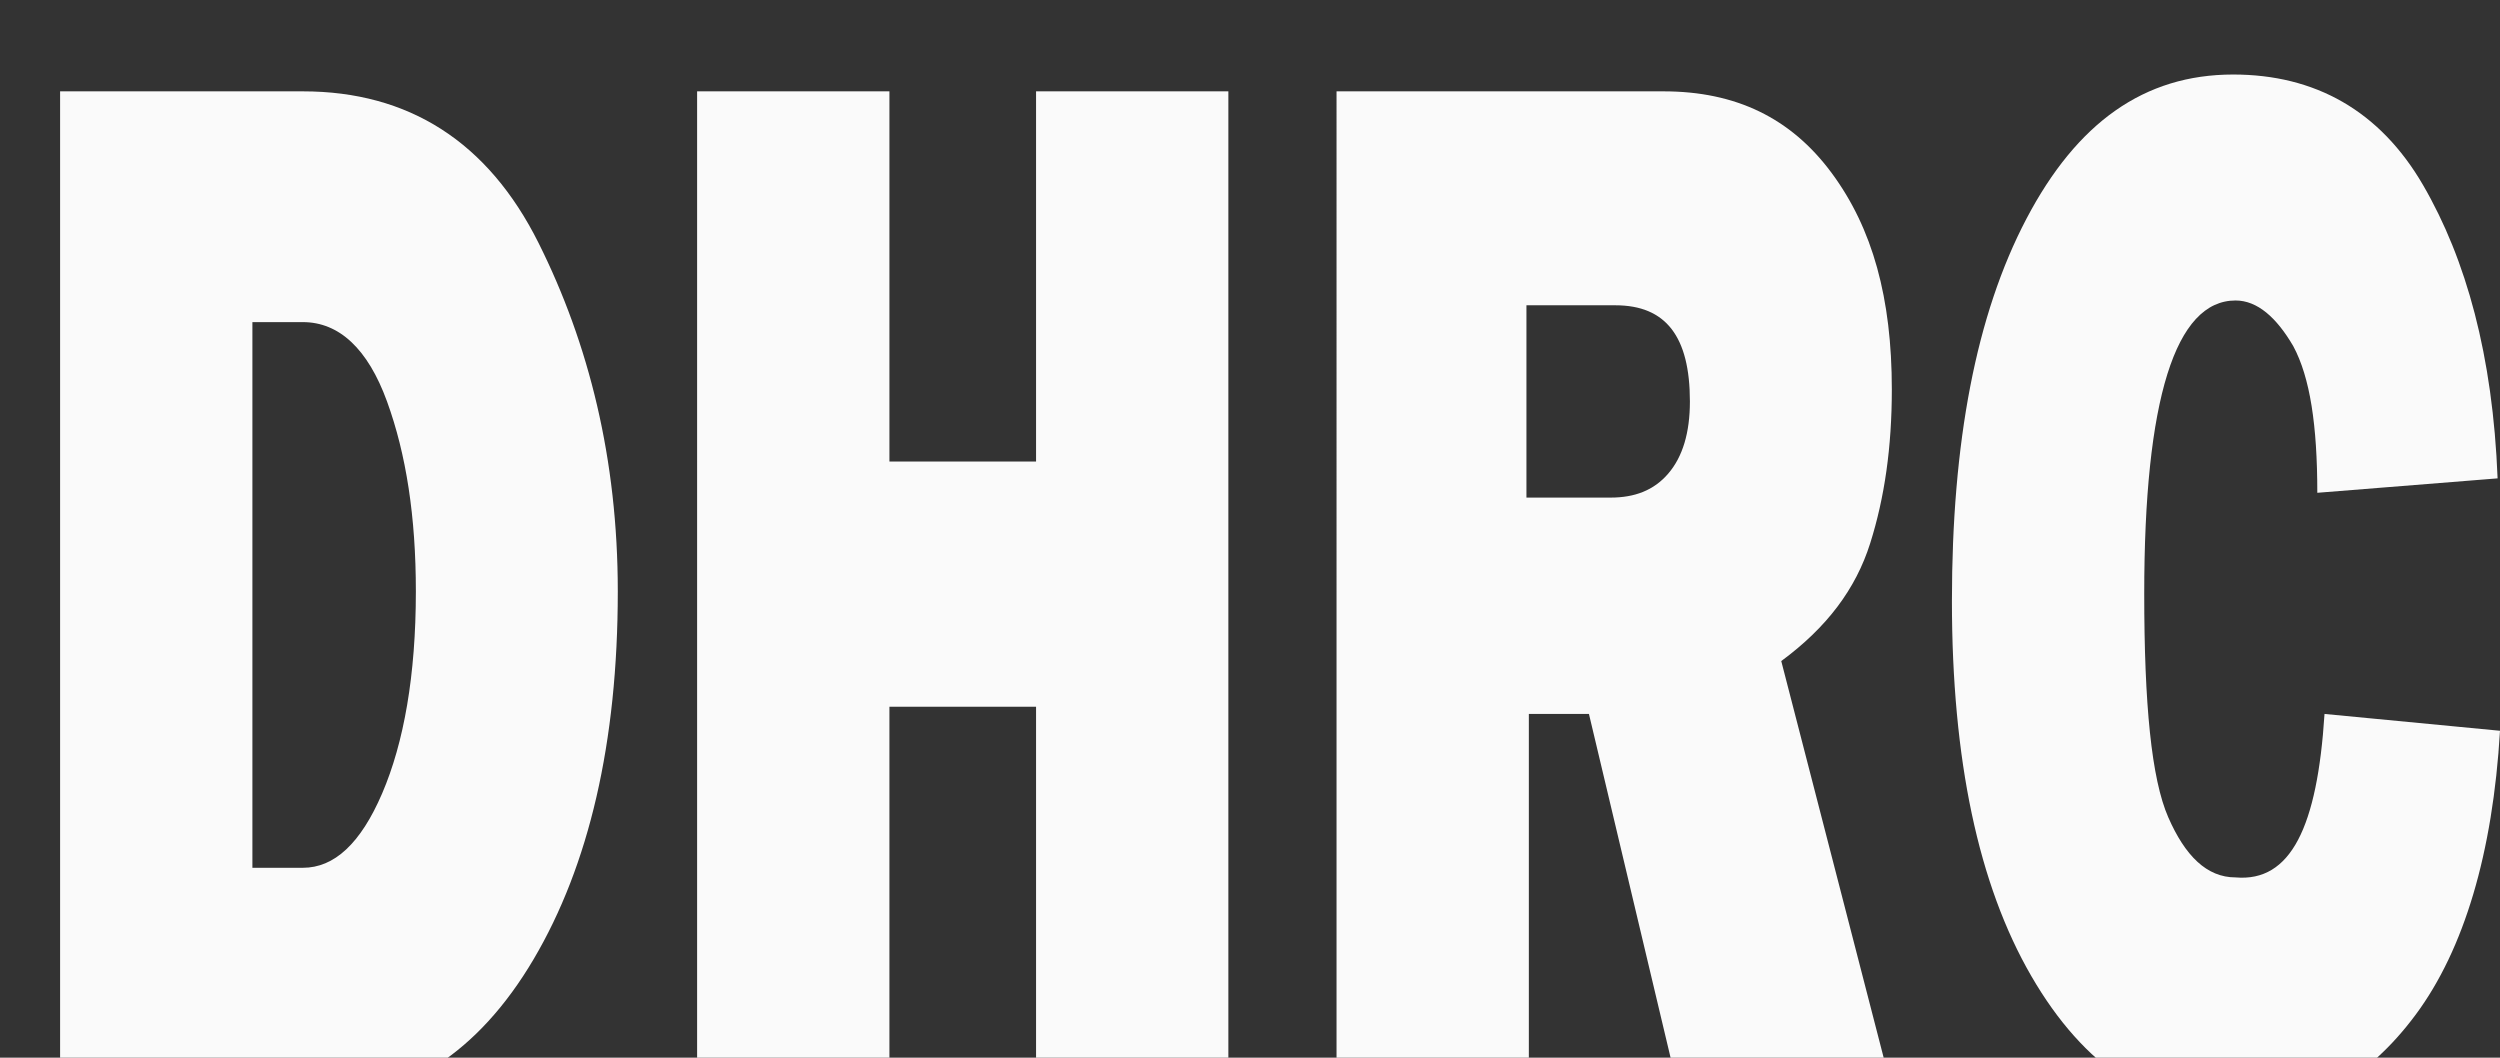 <?xml version="1.0" encoding="utf-8"?>
<!-- Generator: Adobe Illustrator 25.2.0, SVG Export Plug-In . SVG Version: 6.00 Build 0)  -->
<svg version="1.1" id="Layer_4" xmlns="http://www.w3.org/2000/svg" xmlns:xlink="http://www.w3.org/1999/xlink" x="0px" y="0px"
	 viewBox="0 0 104 44" style="enable-background:new 0 0 104 44;" xml:space="preserve">
<rect x="0" y="0" width="104" height="44" fill="#333333" stroke="none"/>
<style type="text/css">
	.st0{fill:#FFFFFF;}
	.st1{fill:#FAFAFA;}
</style>
<path class="st0" d="M216.7,10.7c-0.8,1.3-2,2.4-3.4,3.1c-1.7,0.8-3.6,1.2-5.5,1.2c-2.9,0.1-5.7-0.7-8-2.4c-2.1-1.6-3.4-4-3.4-6.7
	h7.5c0.1,1,0.5,1.9,1.2,2.6c0.7,0.6,1.6,1,2.6,0.9c0.8,0,1.5-0.2,2.1-0.7c0.5-0.5,0.8-1.2,0.8-2c0-0.7-0.2-1.4-0.7-1.8
	c-0.5-0.5-1.1-0.9-1.8-1.2c-0.7-0.3-1.7-0.7-3-1.1c-1.5-0.5-3-1.1-4.5-1.8c-1.2-0.6-2.2-1.5-3-2.6c-0.9-1.3-1.3-2.9-1.2-4.5
	c0-1.6,0.4-3.2,1.3-4.5c0.9-1.3,2.2-2.3,3.6-2.9c1.7-0.7,3.5-1,5.3-1c2.8-0.1,5.5,0.7,7.7,2.3c1.9,1.6,3.1,3.9,3.2,6.3h-7.6
	c-0.1-0.9-0.5-1.7-1-2.3c-0.6-0.6-1.4-0.9-2.3-0.8c-0.7,0-1.4,0.2-2,0.7c-0.5,0.5-0.8,1.2-0.8,1.9c0,0.6,0.2,1.3,0.7,1.7
	c0.5,0.5,1.1,0.9,1.7,1.2c0.7,0.3,1.7,0.7,3,1.1c1.6,0.5,3.1,1.1,4.6,1.9c1.2,0.6,2.2,1.6,3,2.7c0.9,1.4,1.3,3,1.3,4.6
	C217.9,7.9,217.5,9.4,216.7,10.7z"/>
<path class="st0" d="M241.1-7.2c1.5,1,2.8,2.4,3.5,4.1c0.9,2,1.3,4.1,1.3,6.3c0,2.2-0.4,4.3-1.3,6.2c-0.8,1.7-2,3.1-3.5,4.1
	c-1.5,1-3.3,1.4-5.1,1.4c-1.6,0-3.2-0.4-4.5-1.2c-1.2-0.8-2.2-1.9-2.8-3.2v15.1h-7V-8.3h7v4.1c0.6-1.3,1.5-2.5,2.7-3.2
	c1.4-0.8,2.9-1.2,4.5-1.2C237.8-8.6,239.6-8.1,241.1-7.2z M230.1-0.9c-1,1.1-1.5,2.6-1.4,4.1c-0.1,1.5,0.4,2.9,1.4,4.1
	c2,2,5.2,2,7.3,0c1-1.1,1.5-2.6,1.4-4.1c0.1-1.5-0.4-3-1.4-4.1C235.4-2.9,232.2-2.9,230.1-0.9z"/>
<path class="st0" d="M250.1-17.4c1.8-1.4,4.3-1.4,6.1,0c0.8,0.7,1.2,1.6,1.1,2.7c0,1-0.4,1.9-1.1,2.6c-1.8,1.4-4.3,1.4-6.1,0
	c-0.7-0.7-1.2-1.6-1.1-2.6C248.9-15.8,249.3-16.7,250.1-17.4z M256.6-8.3v22.9h-7V-8.3L256.6-8.3L256.6-8.3z"/>
<path class="st0" d="M272.7-11.4c-0.9-0.1-1.8,0.2-2.5,0.7c-0.6,0.7-0.9,1.5-0.9,2.4h4.1v5.9h-4.1v17h-7v-17h-2.7v-5.9h2.7v-0.2
	c-0.2-2.5,0.7-4.9,2.5-6.6c1.7-1.5,4.1-2.3,7.2-2.3c0.7,0,1.1,0,1.5,0v6L272.7-11.4z"/>
<path class="st0" d="M281.8-8.3l5.5,14.1l5.1-14.1h7.8l-14.3,33.9h-7.7l5.4-11.8L274-8.3L281.8-8.3L281.8-8.3z"/>
<g>
	<g>
		<path class="st1" d="M2.5,45.7V3.8h10.1c4.4,0,7.7,2.1,9.8,6.3s3.3,9,3.3,14.5c0,6.3-1.2,11.4-3.5,15.3c-2.3,3.9-5.4,5.9-9.1,5.9
			H2.5z M10.5,36.1h2.1c1.3,0,2.4-1,3.3-3.1c0.9-2.1,1.4-4.9,1.4-8.4c0-3.1-0.4-5.7-1.2-7.9s-2-3.3-3.5-3.3h-2.1V36.1z"/>
		<path class="st1" d="M51.1,3.8v41.9h-8V29.4H37v16.3h-8V3.8h8v15.4h6.1V3.8H51.1z"/>
		<path class="st1" d="M78.8,45.7h-8.9l-3.8-16h-2.5v16h-8V3.8h13.6c3,0,5.3,1.1,7,3.4c1.7,2.3,2.5,5.2,2.5,9c0,2.4-0.3,4.5-0.9,6.4
			c-0.6,1.9-1.8,3.5-3.7,4.9L78.8,45.7z M63.6,20.7H67c1,0,1.8-0.3,2.4-1c0.6-0.7,0.9-1.7,0.9-3c0-2.7-1-4-3.1-4h-3.7V20.7z"/>
		<path class="st1" d="M96.7,29.7l7.3,0.7c-0.3,5.1-1.5,9.1-3.5,11.8c-2,2.7-4.5,4.1-7.4,4.1c-3.5,0-6.4-1.9-8.6-5.7
			c-2.2-3.8-3.3-9-3.3-15.6c0-6.6,1-11.9,3.1-15.9c2.1-4,4.9-6,8.6-6c3.4,0,6.1,1.5,7.9,4.6c1.8,3.1,2.9,7.1,3.1,12.2l-7.5,0.6
			c0-2.8-0.3-4.8-1-6.1c-0.7-1.2-1.5-1.9-2.4-1.9c-2.5,0-3.8,4.1-3.8,12.2c0,4.6,0.3,7.7,1,9.3c0.7,1.6,1.6,2.5,2.8,2.5
			C95.3,36.7,96.4,34.4,96.7,29.7z"/>
	</g>
</g>
</svg>
